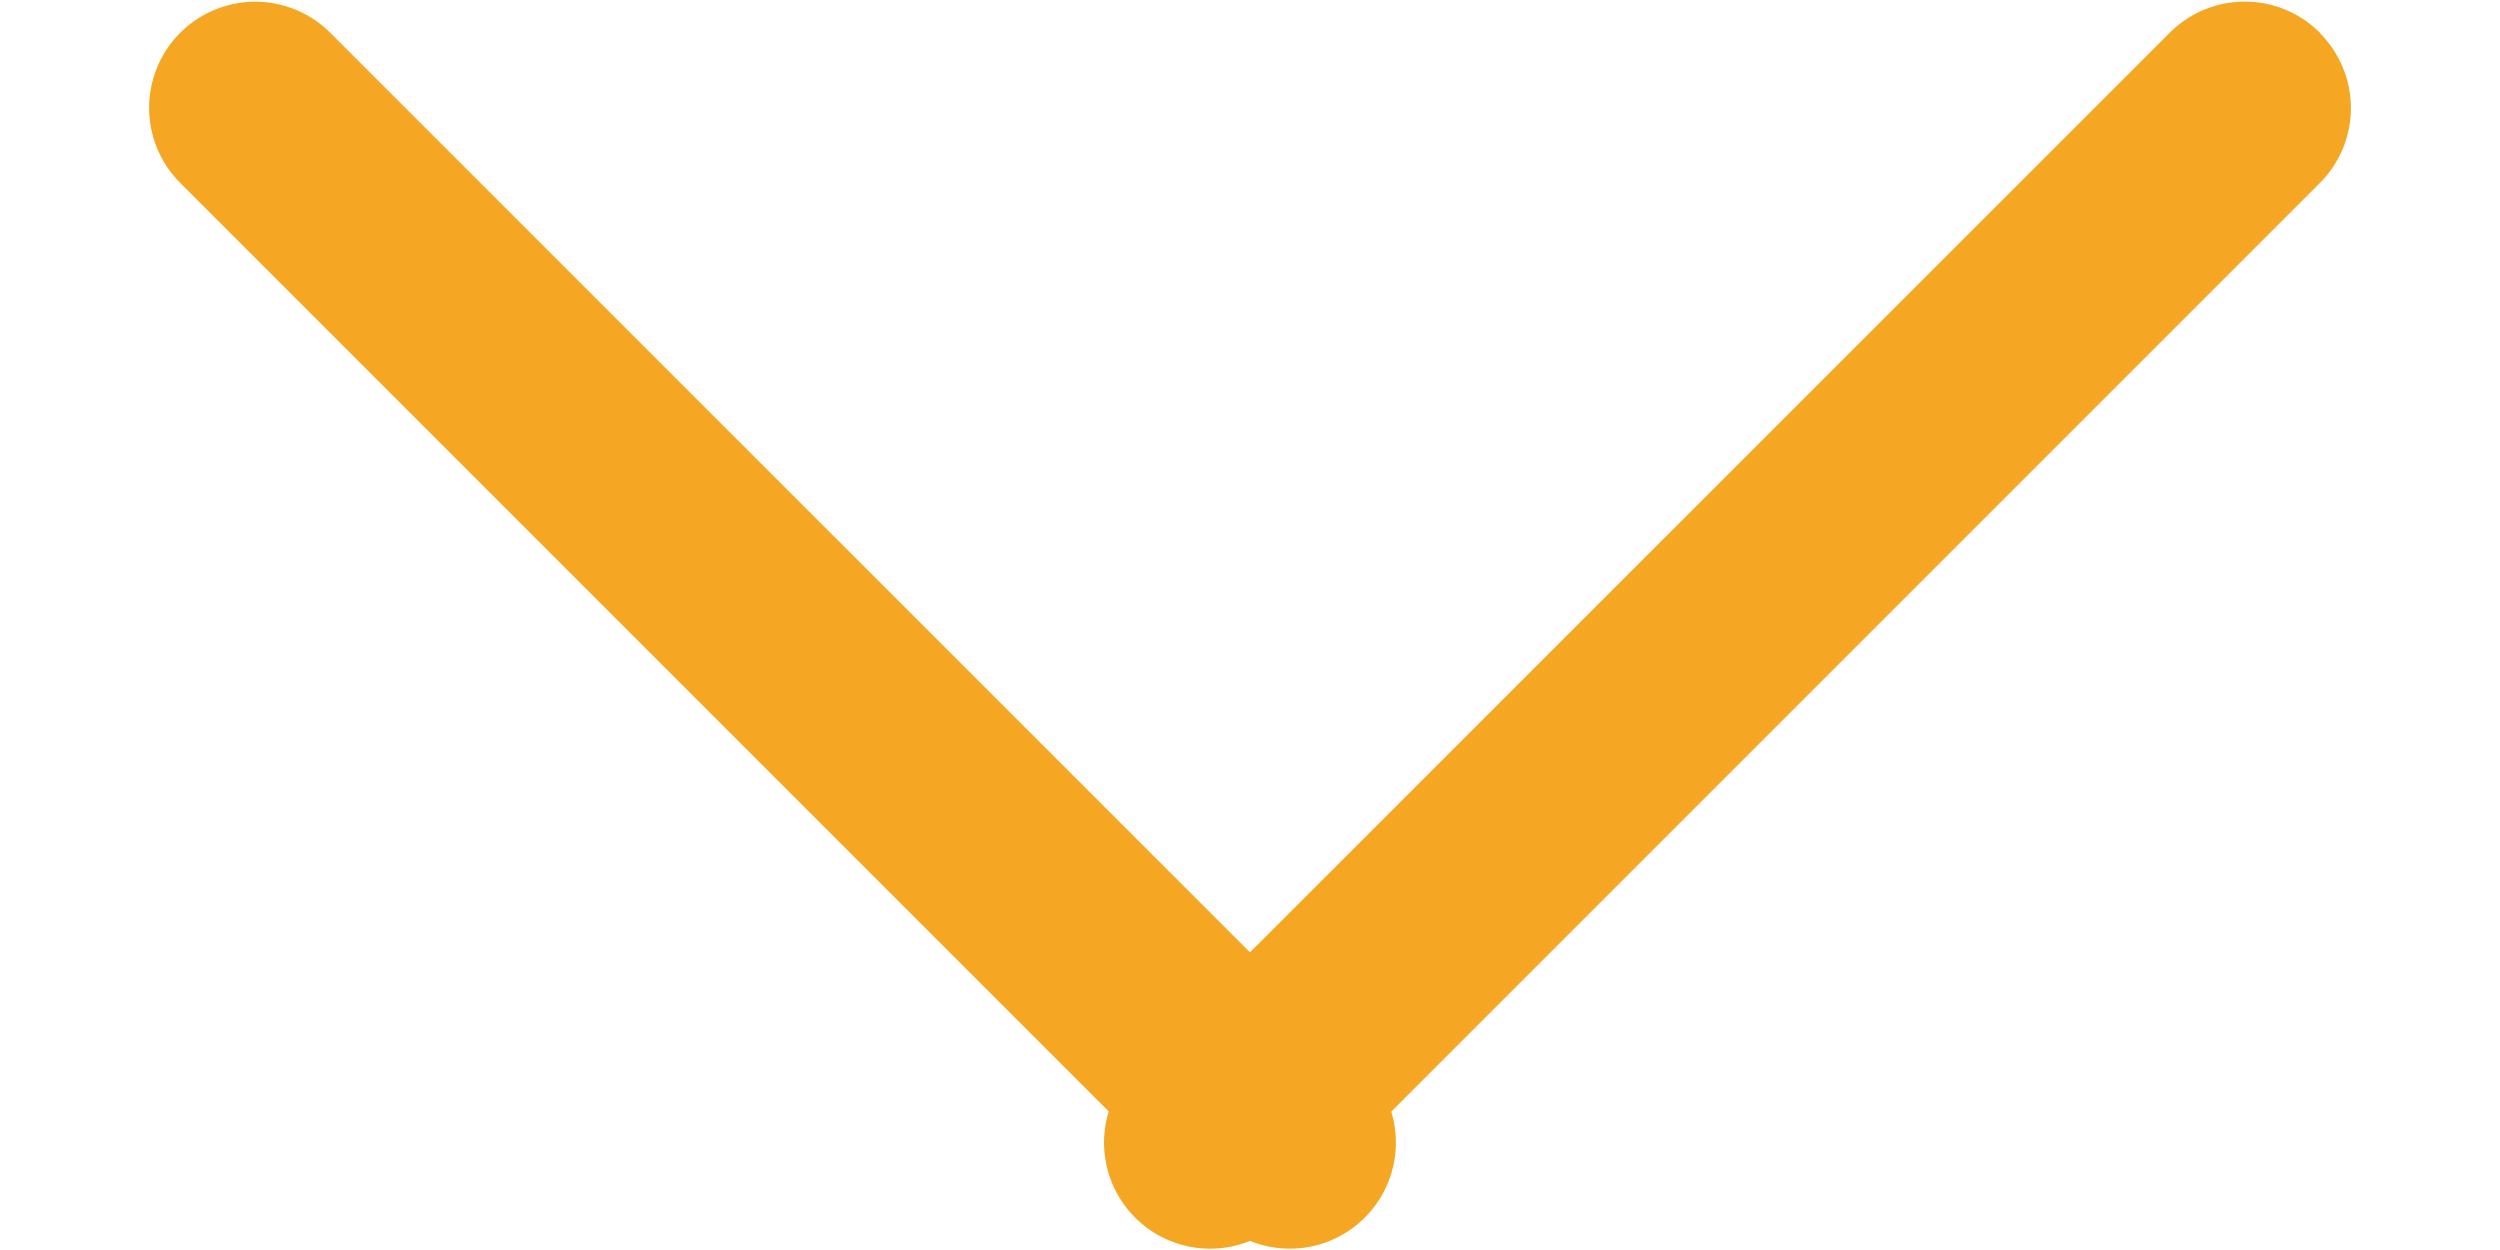 <svg width="14" height="7" fill="none" xmlns="http://www.w3.org/2000/svg"><path fill-rule="evenodd" clip-rule="evenodd" d="M12.991.183a.594.594 0 00-.84 0L7 5.333 1.85.184a.594.594 0 10-.841.84l5.2 5.2A.594.594 0 007 6.949a.594.594 0 00.791-.724l5.2-5.2a.594.594 0 000-.84z" fill="#F5A623"/></svg>